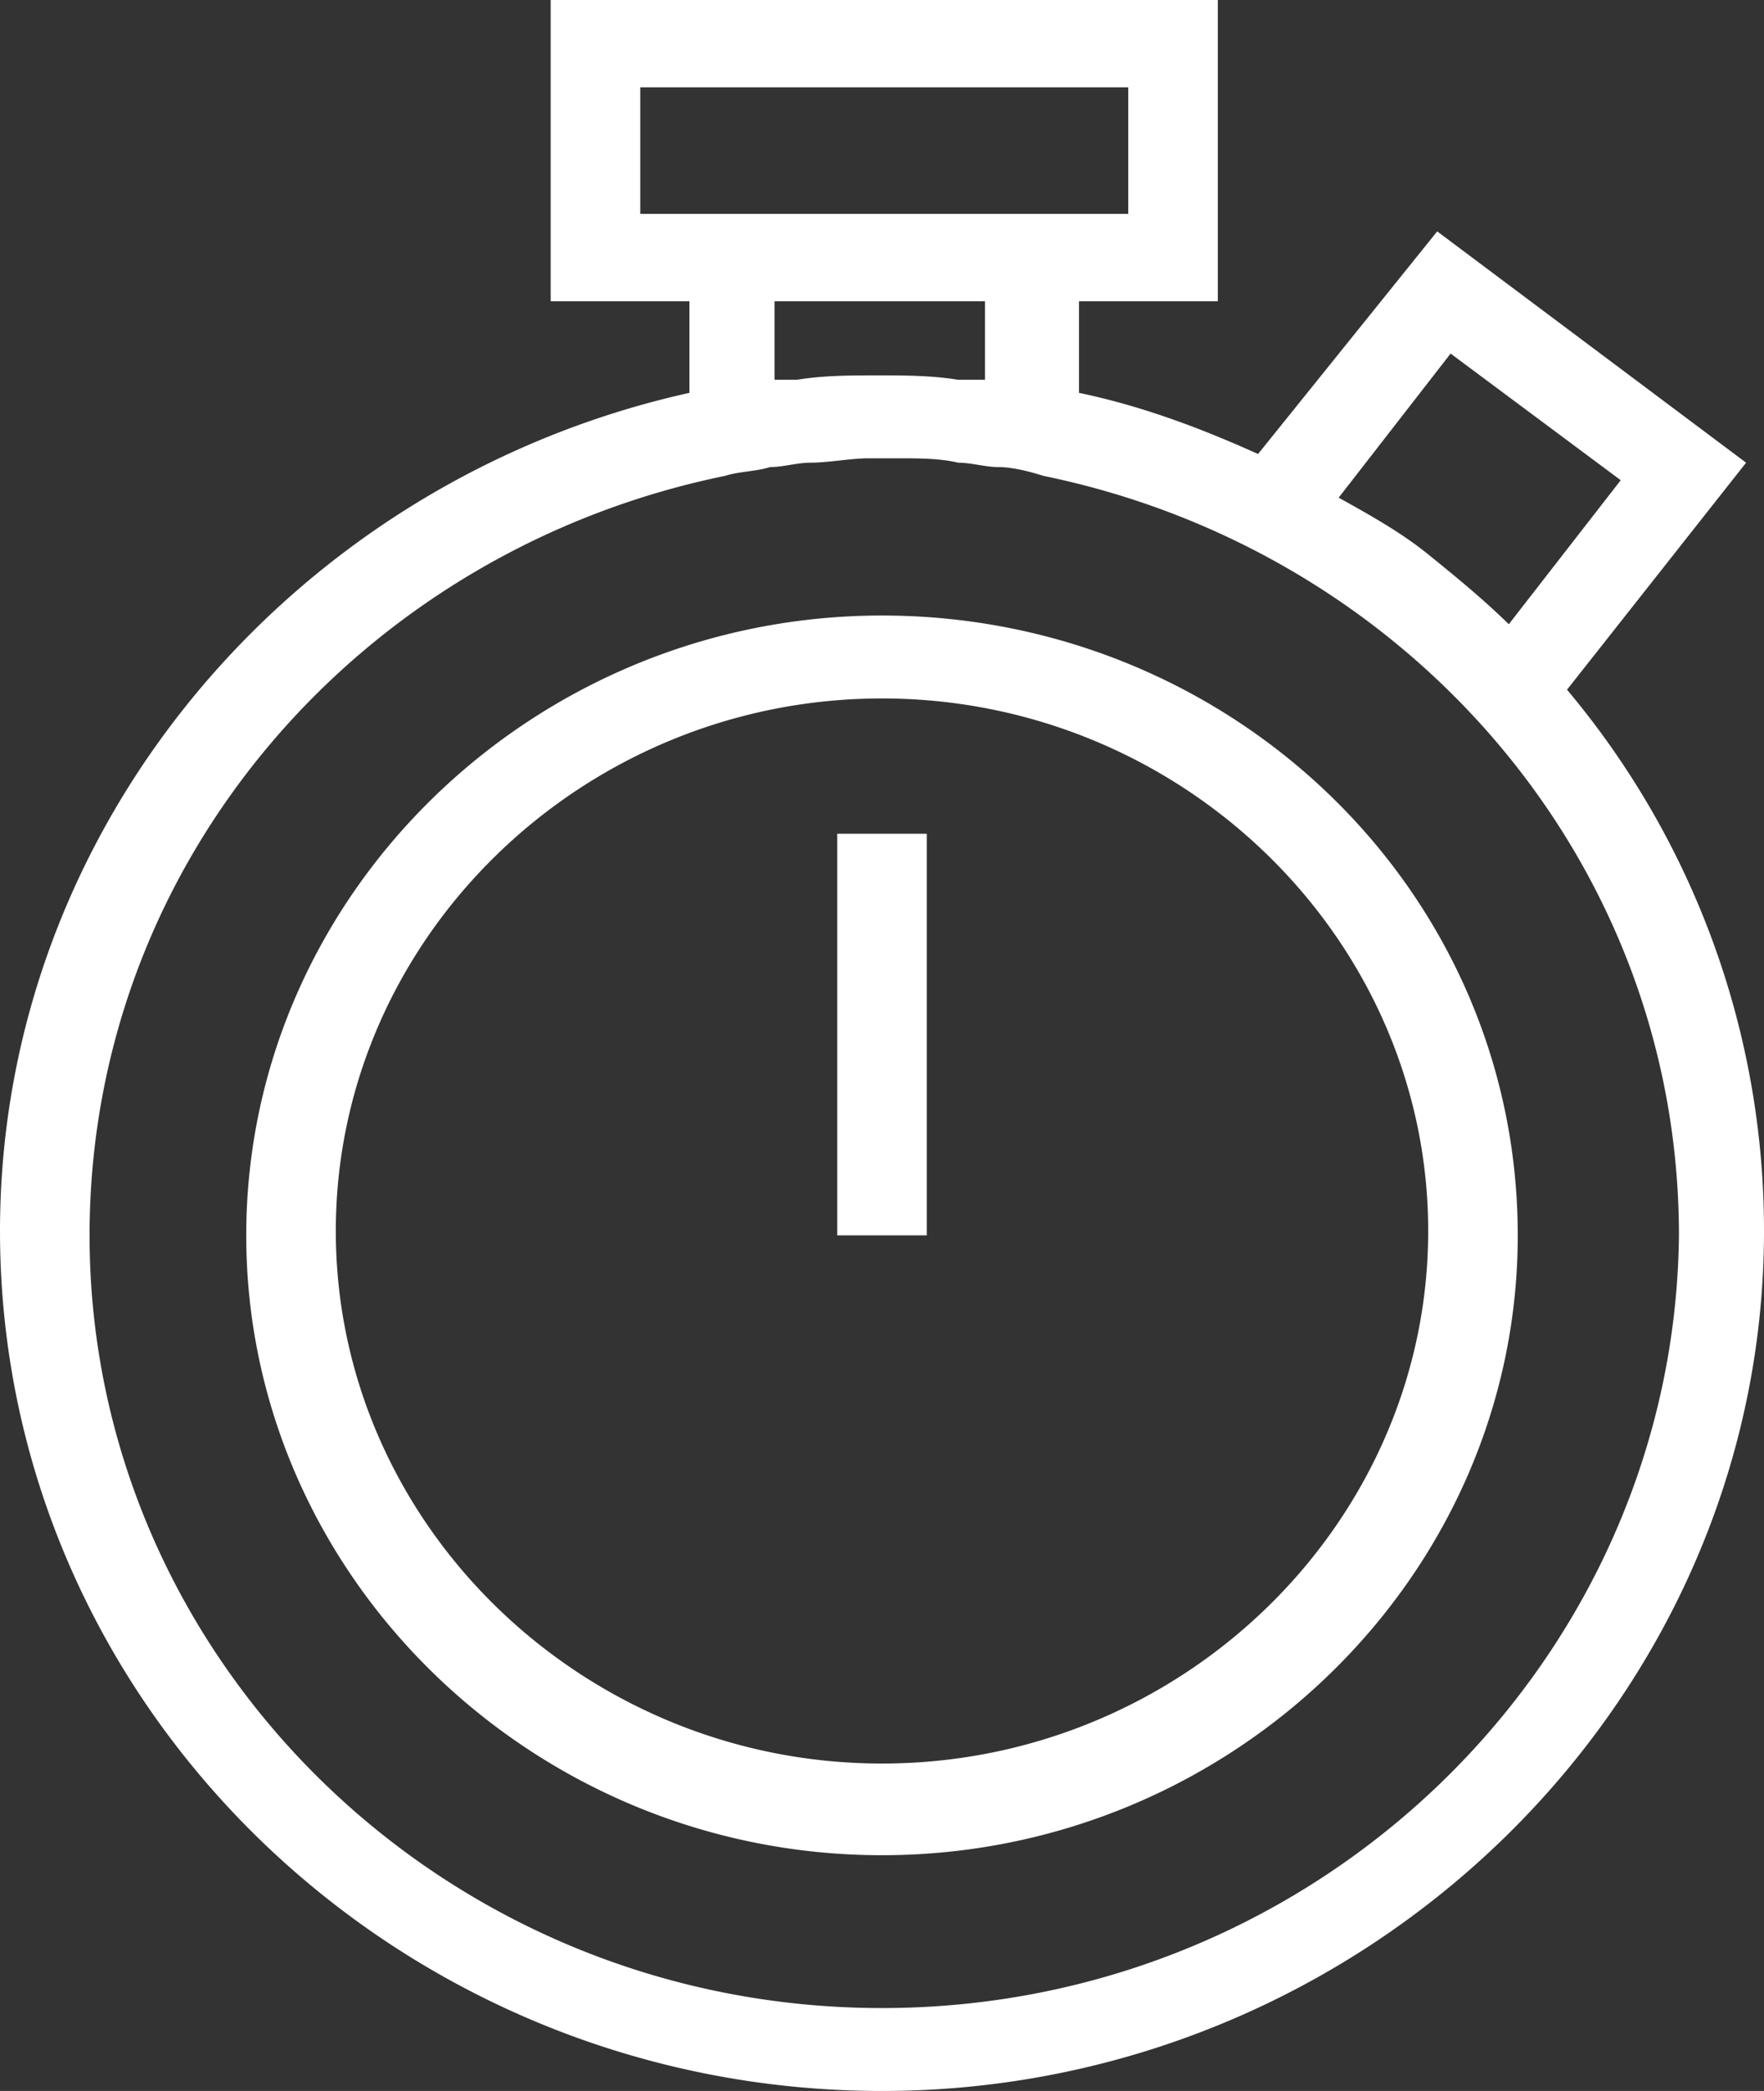 <svg xmlns="http://www.w3.org/2000/svg" preserveAspectRatio="xMidYMid" width="27" height="32" viewBox="0 0 27 32"><rect x="0" y="0" width="27" height="32" fill="#333333" stroke="none"/><defs><style>.cls-1{fill:#fff;fill-rule:evenodd}</style></defs><path d="M27 18.839C27 26.054 20.901 32 13.5 32S0 26.121 0 18.839c0-6.213 4.523-11.49 10.553-12.827V4.61H8.429V0H18.64v4.61h-2.125v1.402c.96.201 1.851.535 2.741.936l2.742-3.407 4.728 3.54-2.741 3.474A12.86 12.86 0 0 1 27 18.839zM17.269 3.273V1.336H9.8v1.937H17.269zM11.855 4.61v1.202h.343c.411-.067.822-.067 1.234-.067.411 0 .822 0 1.233.067H15.076V4.61h-3.221zm4.112 2.672c-.206-.067-.48-.134-.685-.134-.206 0-.412-.067-.617-.067-.274-.067-.617-.067-.891-.067h-.48c-.274 0-.616.067-.89.067-.206 0-.412.067-.617.067-.206.067-.48.067-.686.134-5.55 1.135-9.73 5.879-9.73 11.624 0 6.48 5.413 11.825 12.129 11.825 6.716 0 12.129-5.345 12.198-11.825 0-5.745-4.18-10.488-9.731-11.624zm8.84.067l-2.604-1.938-1.713 2.205c.479.267.959.534 1.37.868.412.334.823.668 1.234 1.069l1.713-2.204zM13.5 28.392c-5.345 0-9.731-4.275-9.731-9.486S8.155 9.42 13.5 9.42s9.731 4.208 9.731 9.486c0 5.211-4.386 9.486-9.731 9.486zm0-17.703c-4.591 0-8.36 3.674-8.36 8.15 0 4.476 3.769 8.15 8.36 8.15 4.591 0 8.36-3.674 8.36-8.15 0-4.476-3.769-8.15-8.36-8.15zm-.685 2.071h1.37v6.146h-1.37V12.76z" class="cls-1"/></svg>
